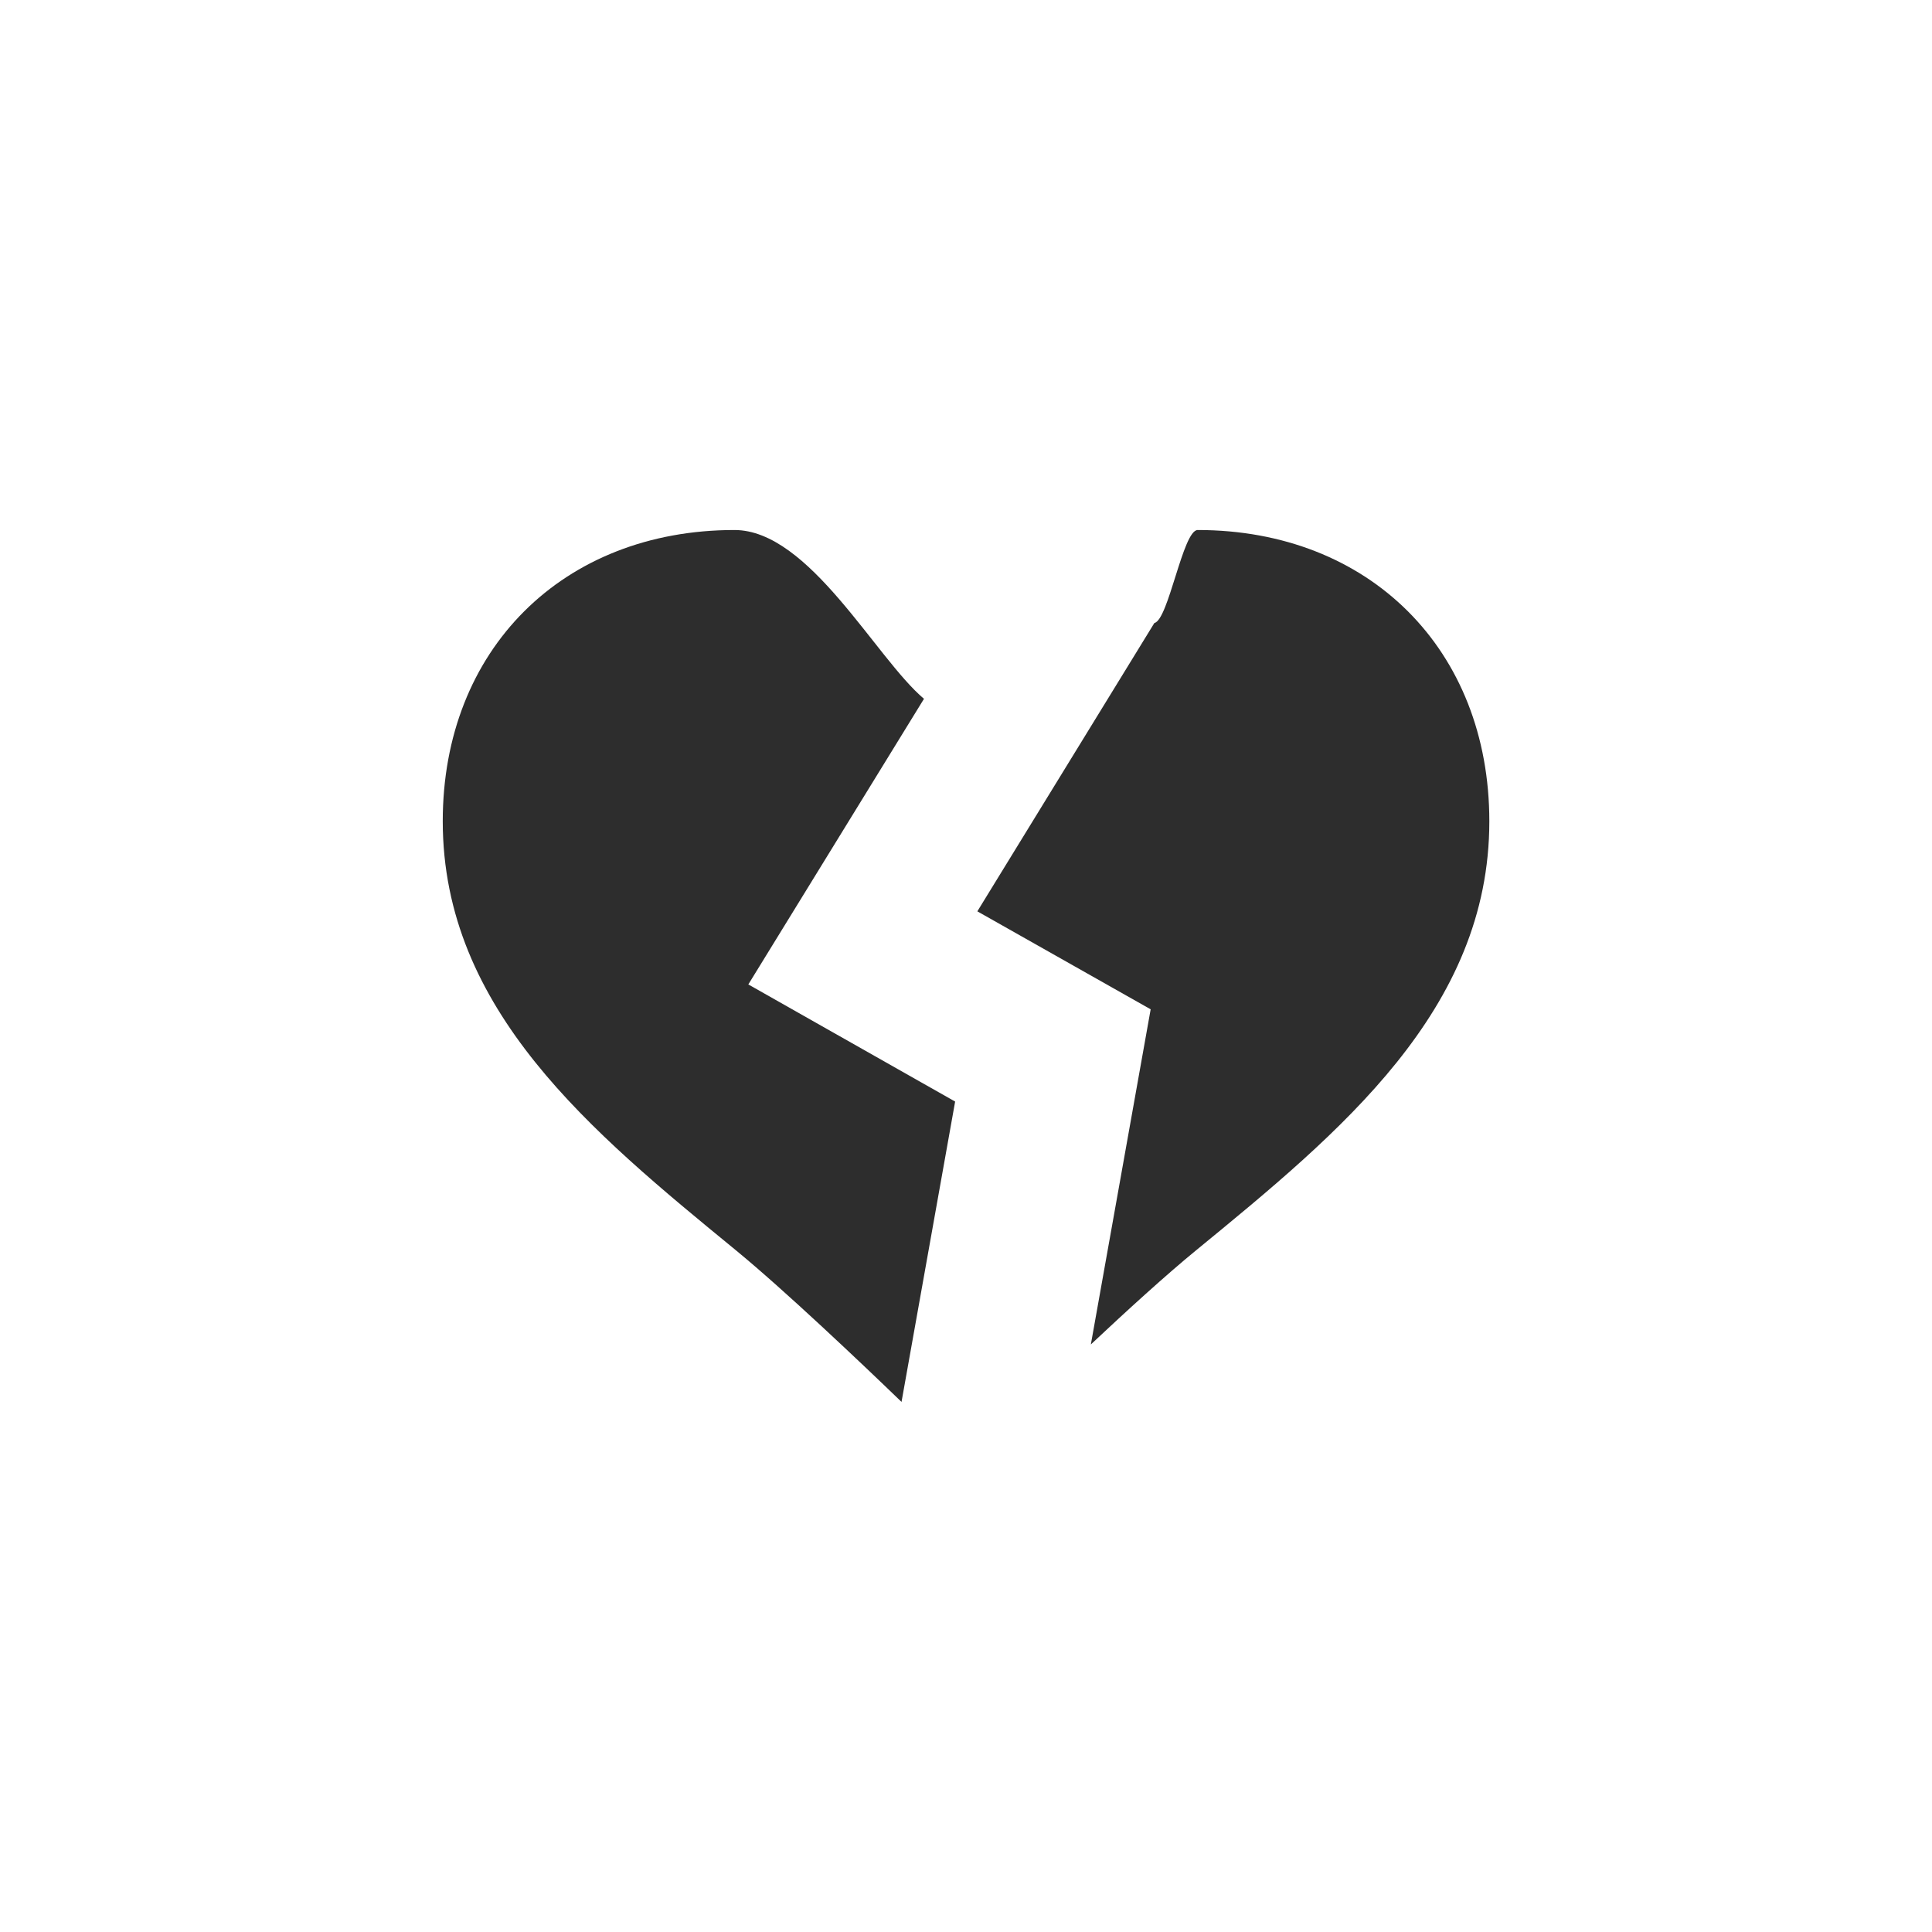 <?xml version="1.0" encoding="utf-8"?>
<!-- Generator: Adobe Illustrator 15.0.2, SVG Export Plug-In . SVG Version: 6.00 Build 0)  -->
<!DOCTYPE svg PUBLIC "-//W3C//DTD SVG 1.1//EN" "http://www.w3.org/Graphics/SVG/1.1/DTD/svg11.dtd">
<svg version="1.1" id="Calque_1" xmlns="http://www.w3.org/2000/svg" xmlns:xlink="http://www.w3.org/1999/xlink" x="0px" y="0px"
	 width="24px" height="24px" viewBox="28 0 24 24" enable-background="new 28 0 24 24" xml:space="preserve">
<g>
	<path fill="#2D2D2D" d="M42.878,6.584c-0.184,0-0.362,1.119-0.538,1.155l-2.199,3.582l2.153,1.217l-0.743,4.163
		c0.446-0.419,0.94-0.869,1.307-1.169c1.791-1.468,3.643-2.983,3.643-5.33C46.501,8.072,45.012,6.584,42.878,6.584z"/>
	<path fill="#2D2D2D" d="M37.296,12.229l2.182-3.548c-0.6-0.506-1.425-2.097-2.354-2.097c-2.133,0-3.624,1.487-3.624,3.617
		c0,2.347,1.85,3.862,3.64,5.329c0.604,0.496,1.56,1.403,2.059,1.885l0.666-3.731L37.296,12.229z"/>
</g>
</svg>

